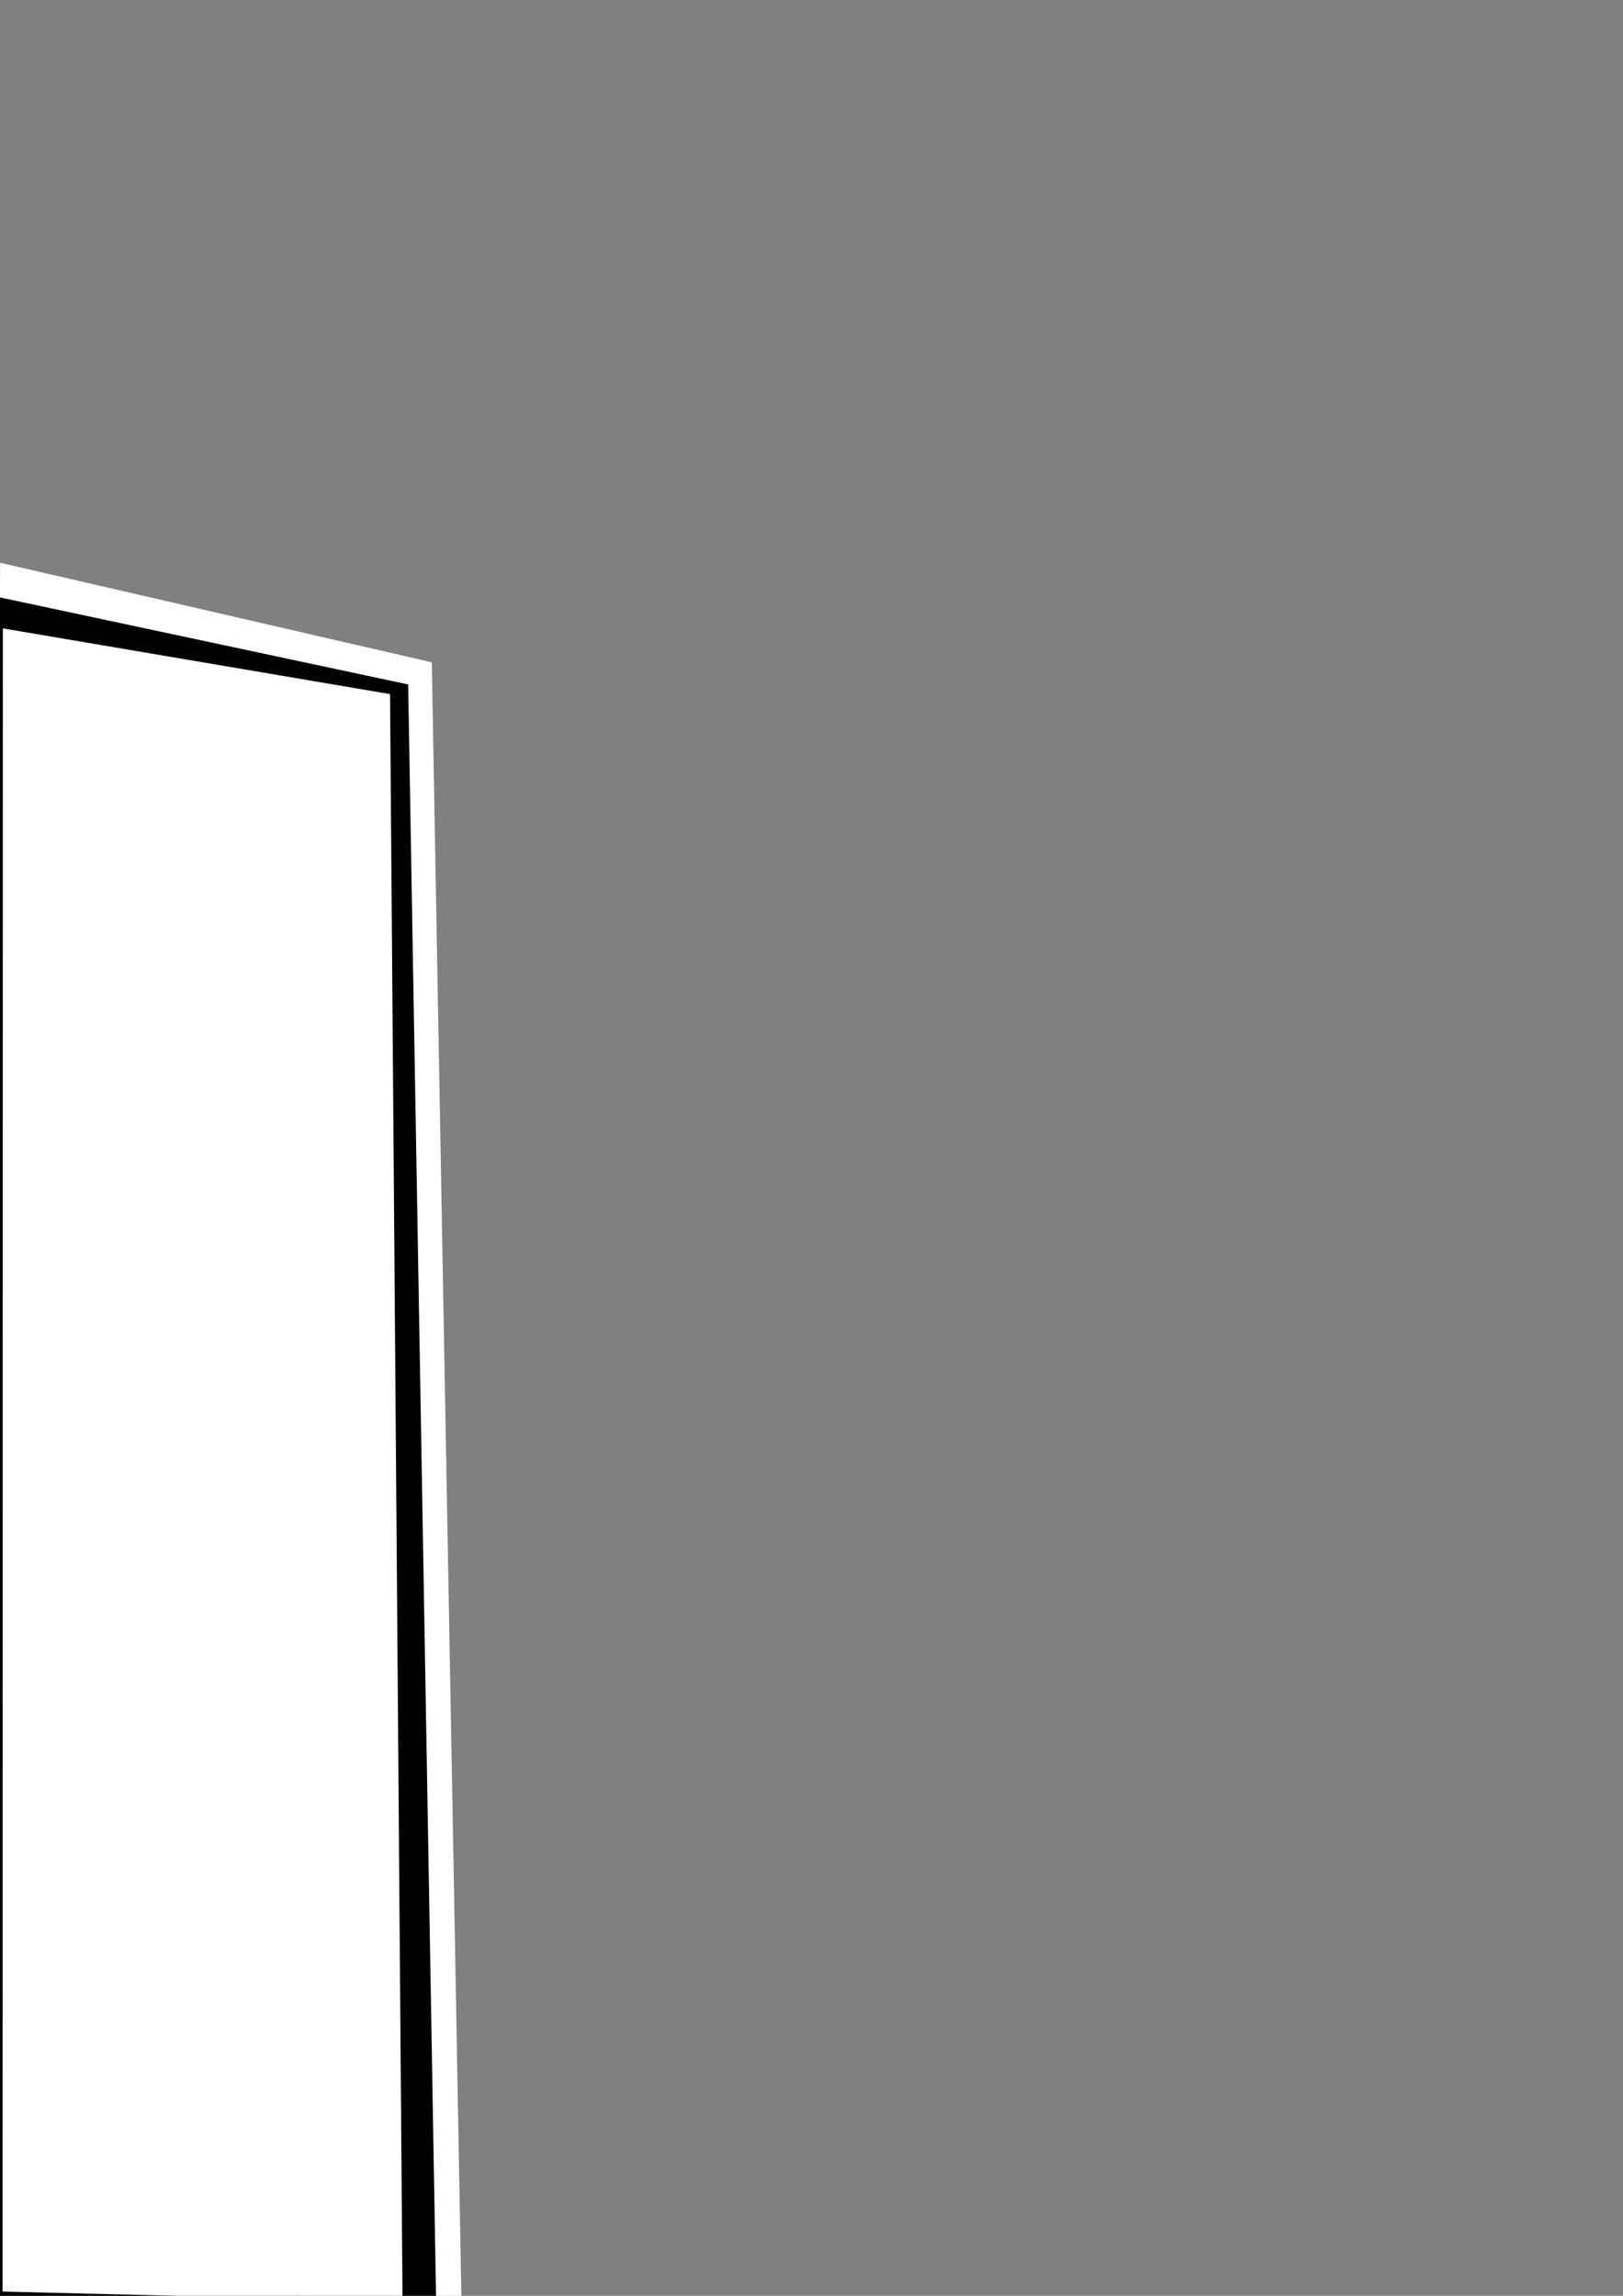 <?xml version="1.0" encoding="UTF-8" standalone="no"?>
<svg
   xmlns:dc="http://purl.org/dc/elements/1.1/"
   xmlns:cc="http://creativecommons.org/ns#"
   xmlns:rdf="http://www.w3.org/1999/02/22-rdf-syntax-ns#"
   xmlns:svg="http://www.w3.org/2000/svg"
   xmlns="http://www.w3.org/2000/svg"
   xmlns:sodipodi="http://sodipodi.sourceforge.net/DTD/sodipodi-0.dtd"
   xmlns:inkscape="http://www.inkscape.org/namespaces/inkscape"
   width="210mm"
   height="297mm"
   viewBox="0 0 210 297"
   version="1.1"
   id="svg8"
   inkscape:version="1.0.1 (3bc2e813f5, 2020-09-07)"
   sodipodi:docname="piecesPanel2.svg">
  <rect x="0" y="0" width="210" height="297" fill="#808080" stroke="none"/>
  <defs
     id="defs2" />
  <sodipodi:namedview
     id="base"
     pagecolor="#ffffff"
     bordercolor="#666666"
     borderopacity="1.0"
     inkscape:pageopacity="0.0"
     inkscape:pageshadow="2"
     inkscape:zoom="0.98994949"
     inkscape:cx="447.5128"
     inkscape:cy="681.89837"
     inkscape:document-units="mm"
     inkscape:current-layer="layer1"
     inkscape:document-rotation="0"
     showgrid="false"
     inkscape:snap-center="true"
     inkscape:window-width="2560"
     inkscape:window-height="1373"
     inkscape:window-x="-9"
     inkscape:window-y="-9"
     inkscape:window-maximized="1" />
  <g
     inkscape:label="Capa 1"
     inkscape:groupmode="layer"
     id="layer1">
    <path
       style="fill:#ffffff;stroke-width:0.267"
       d="m -1.673,295.652 0.18,-19.55 0.442,-46.411 0.785,-81.918 L 0.013,72.804 55.869,85.68 c 0,0 2.546,141.305 3.839,211.956 z"
       id="path30"
       sodipodi:nodetypes="cccccccc" />
    <path
       style="fill:#000000;stroke-width:0.27"
       d="m -8.28,297.504 0.185,-19.426 2.397,-202.007 5.703,1.216 52.806,11.259 3.694,213.407 z"
       id="path30-3"
       sodipodi:nodetypes="ccccccc" />
    <path
       style="fill:#ffffff;stroke-width:0.27"
       d="M 0.328,296.449 0.368,81.29 50.467,89.794 52.084,297.723 Z"
       id="path30-3-3"
       sodipodi:nodetypes="ccccc" />
  </g>
</svg>
